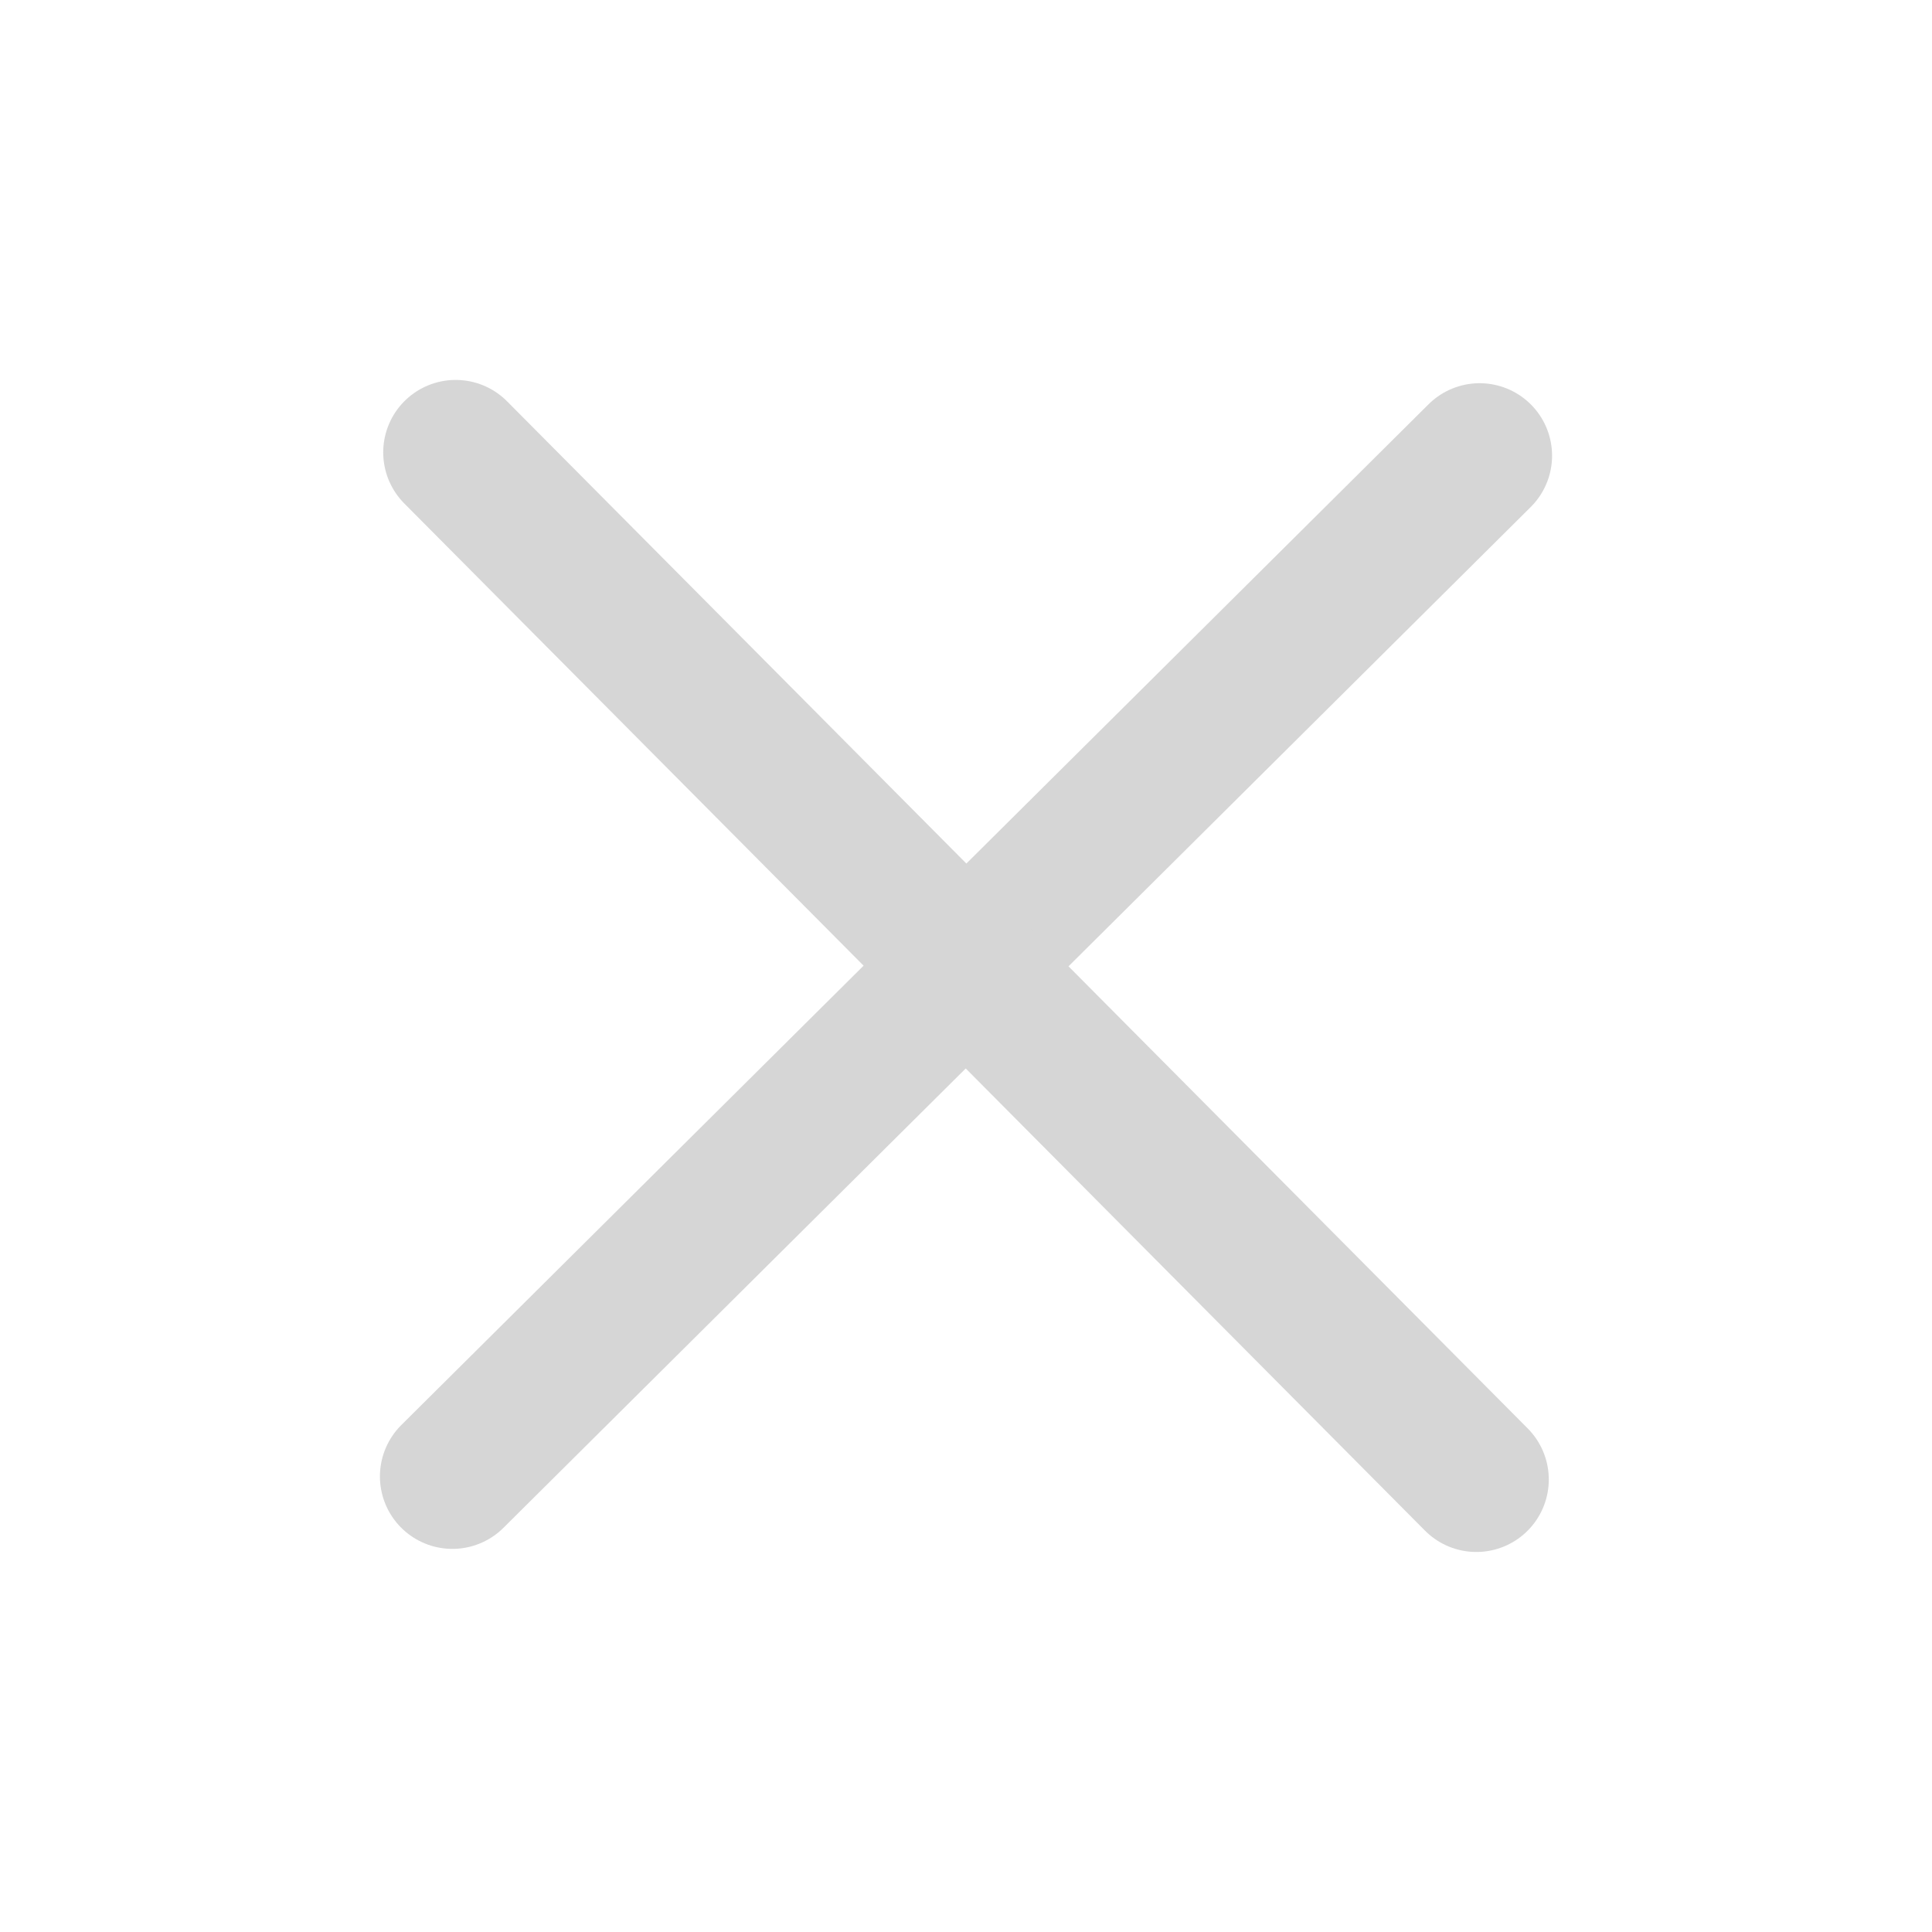 <svg width="20" height="20" viewBox="0 0 20 20" fill="none" xmlns="http://www.w3.org/2000/svg">
<path d="M15.317 4.717L4.683 15.284" stroke="#D6D6D6" stroke-width="1.5" stroke-miterlimit="10" stroke-linecap="round" stroke-linejoin="round"/>
<path d="M15.283 15.316L4.717 4.683" stroke="#D6D6D6" stroke-width="1.5" stroke-miterlimit="10" stroke-linecap="round" stroke-linejoin="round"/>
</svg>

